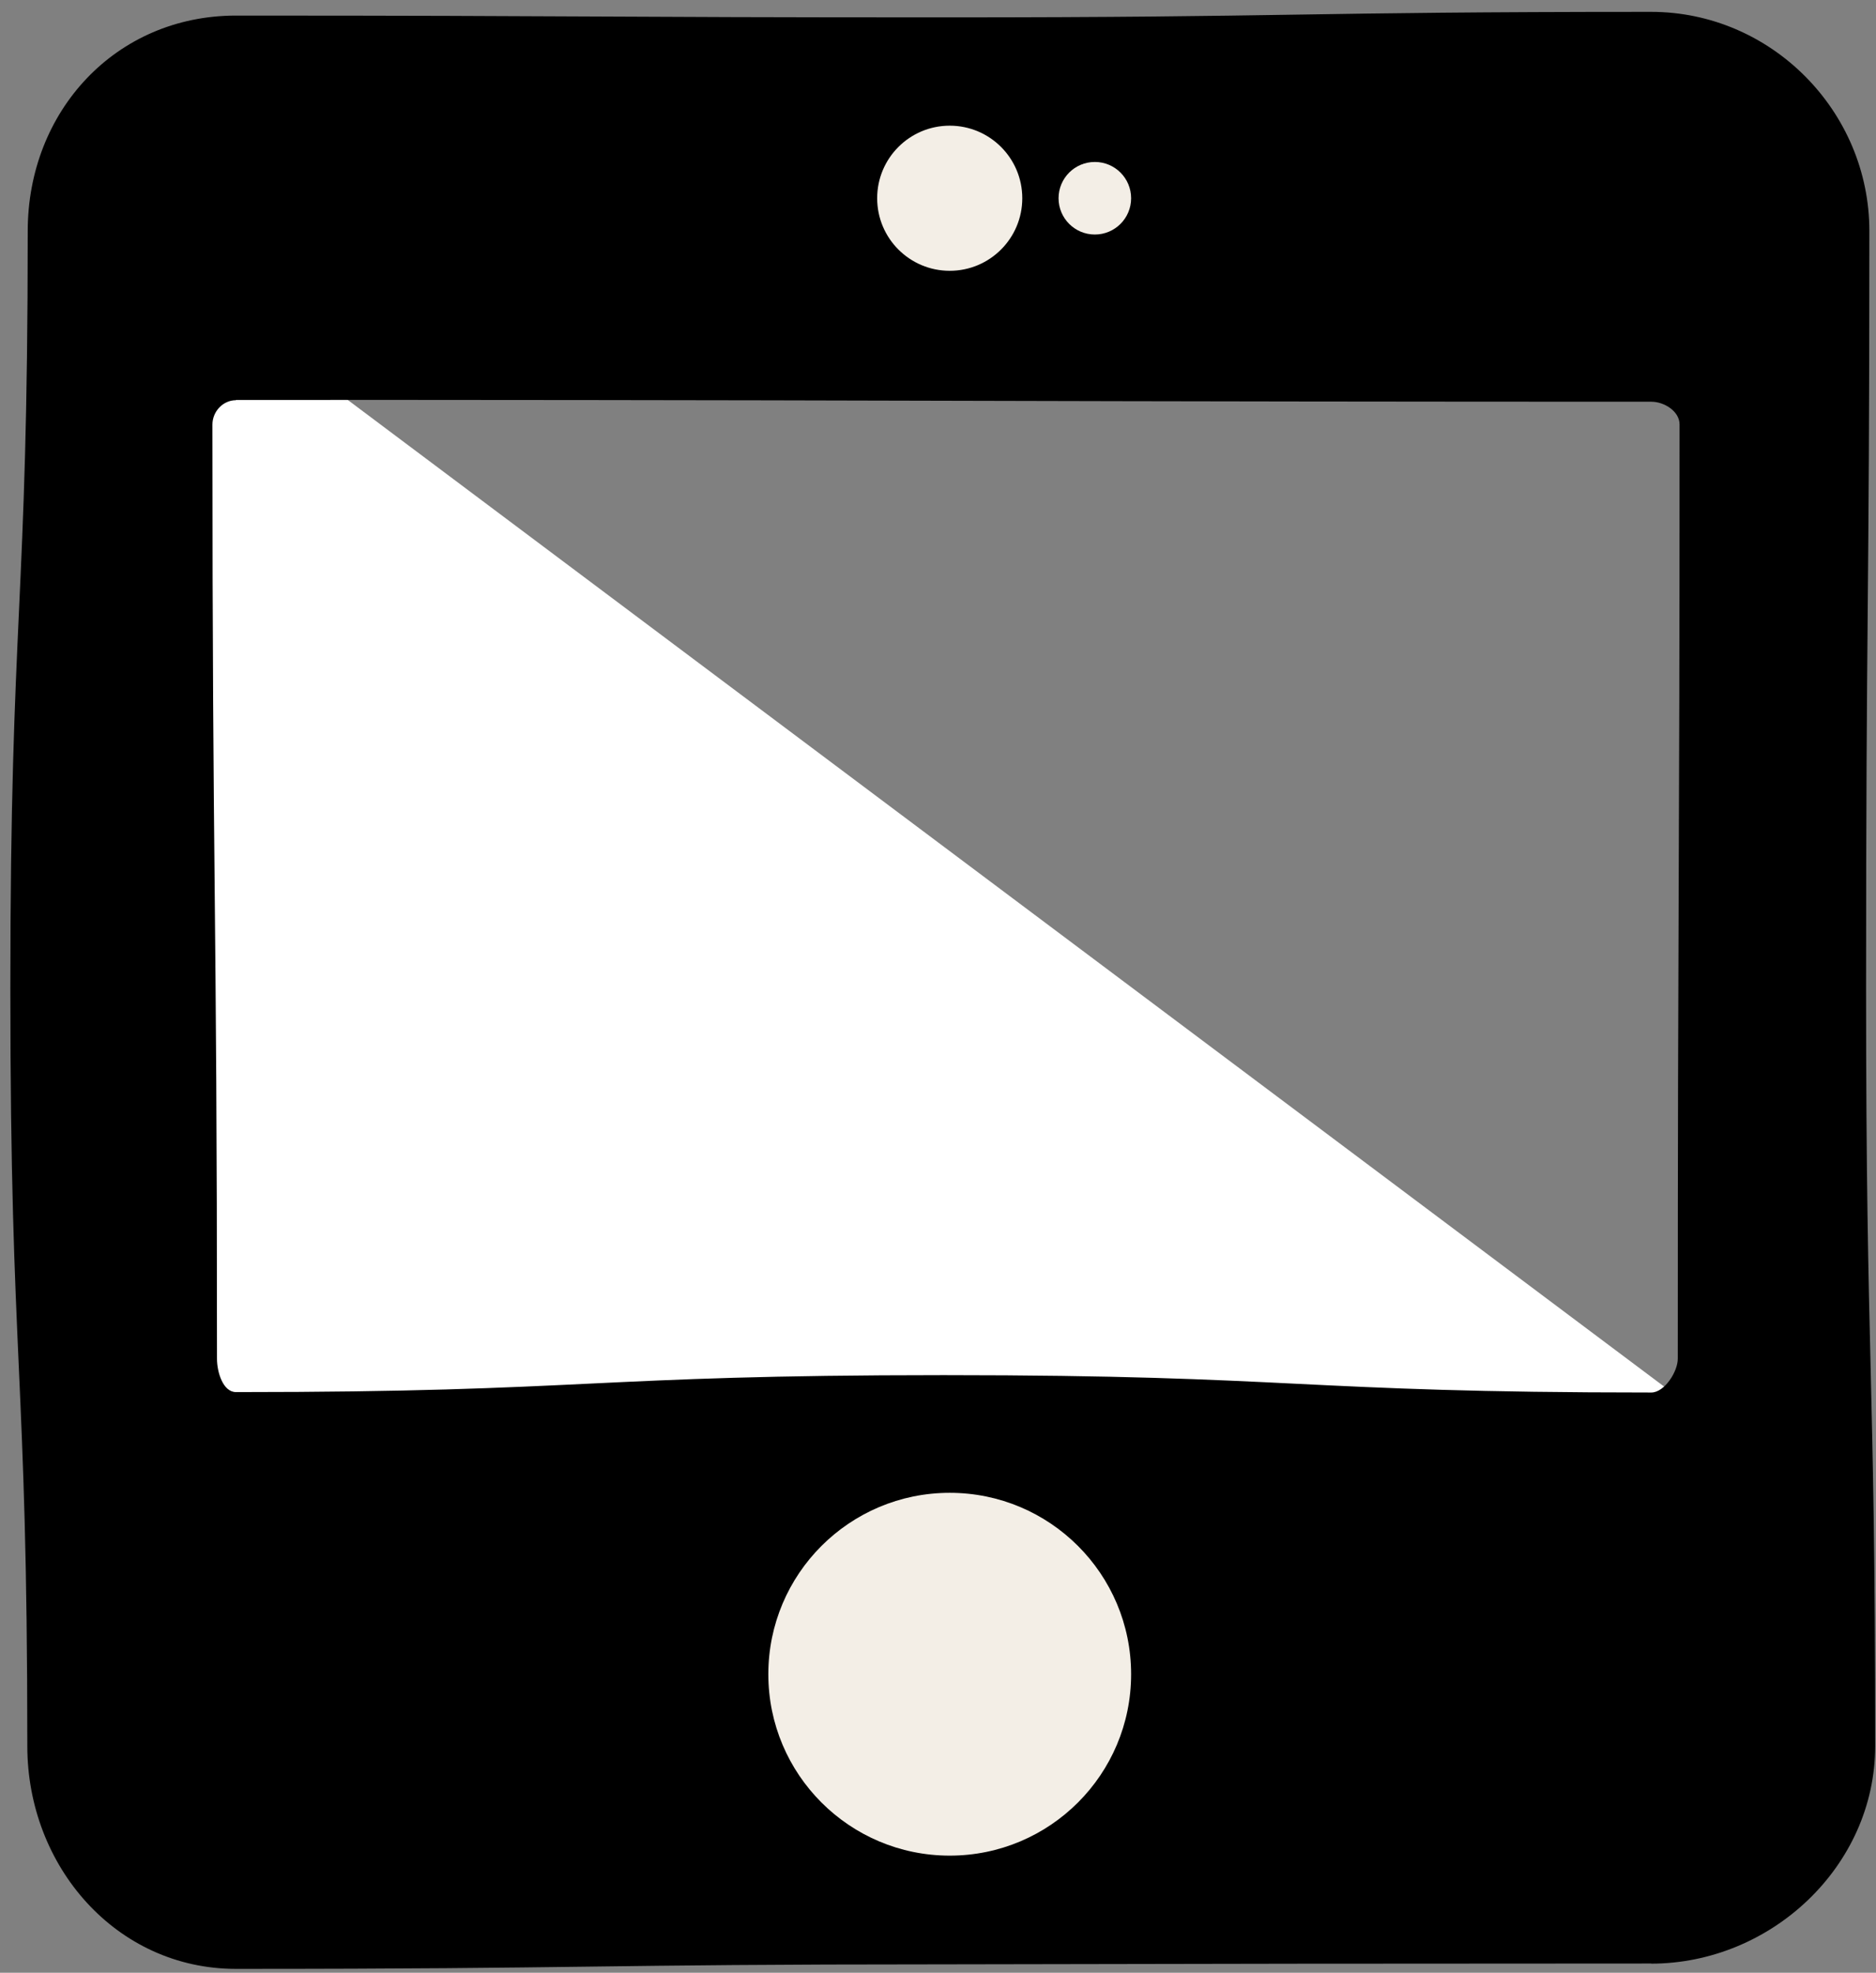 <svg width="136" height="143" viewBox="0 0 136 143" fill="none" xmlns="http://www.w3.org/2000/svg">
<rect x="0" y="0" width="136" height="143" fill="#808080" stroke="none"/>
<path d="M12.72 19.63L128.58 106.46H12.72V19.63Z" fill="white"/>
<path d="M119.71 142.33C102.61 142.33 85.51 142.35 68.41 142.39C42.76 142.39 42.76 142.72 17.11 142.72C8.41 142.72 1.98 135.27 1.98 126.57C1.98 99.12 0.75 99.12 0.75 71.66C0.75 44.2 2.01 44.21 2.01 16.75C2.01 8.05 8.4 1.13 17.1 1.13C42.75 1.13 42.75 1.26 68.4 1.26C94.05 1.26 94.05 0.86 119.7 0.86C128.4 0.86 135.52 8.05 135.52 16.75C135.52 44.2 135.28 44.2 135.28 71.66C135.28 99.12 135.94 99.11 135.94 126.57C135.94 135.27 128.4 142.34 119.69 142.34L119.71 142.33ZM17.11 29.01C16.16 29.01 15.4 29.83 15.4 30.78C15.4 64.64 15.73 64.64 15.73 98.5C15.73 99.45 16.16 100.91 17.11 100.91C42.76 100.91 42.76 99.68 68.41 99.68C94.06 99.68 94.06 100.94 119.71 100.94C120.66 100.94 121.63 99.44 121.63 98.49C121.63 64.63 121.76 64.63 121.76 30.77C121.76 29.82 120.66 29.12 119.71 29.12C102.61 29.12 85.51 29.096 68.41 29.05C51.31 29.003 34.21 28.983 17.11 28.99V29.01Z" fill="black"/>
<path d="M68.85 134.51C76.112 134.51 82 128.623 82 121.36C82 114.098 76.112 108.21 68.85 108.21C61.587 108.21 55.7 114.098 55.7 121.36C55.7 128.623 61.587 134.51 68.85 134.51Z" fill="#F3EEE6"/>
<path d="M68.85 19.63C71.755 19.63 74.11 17.275 74.11 14.37C74.11 11.465 71.755 9.11 68.85 9.11C65.945 9.11 63.59 11.465 63.59 14.37C63.59 17.275 65.945 19.63 68.85 19.63Z" fill="#F3EEE6"/>
<path d="M79.37 17C80.822 17 82 15.822 82 14.37C82 12.917 80.822 11.74 79.37 11.74C77.917 11.74 76.74 12.917 76.74 14.37C76.74 15.822 77.917 17 79.37 17Z" fill="#F3EEE6"/>
</svg>
